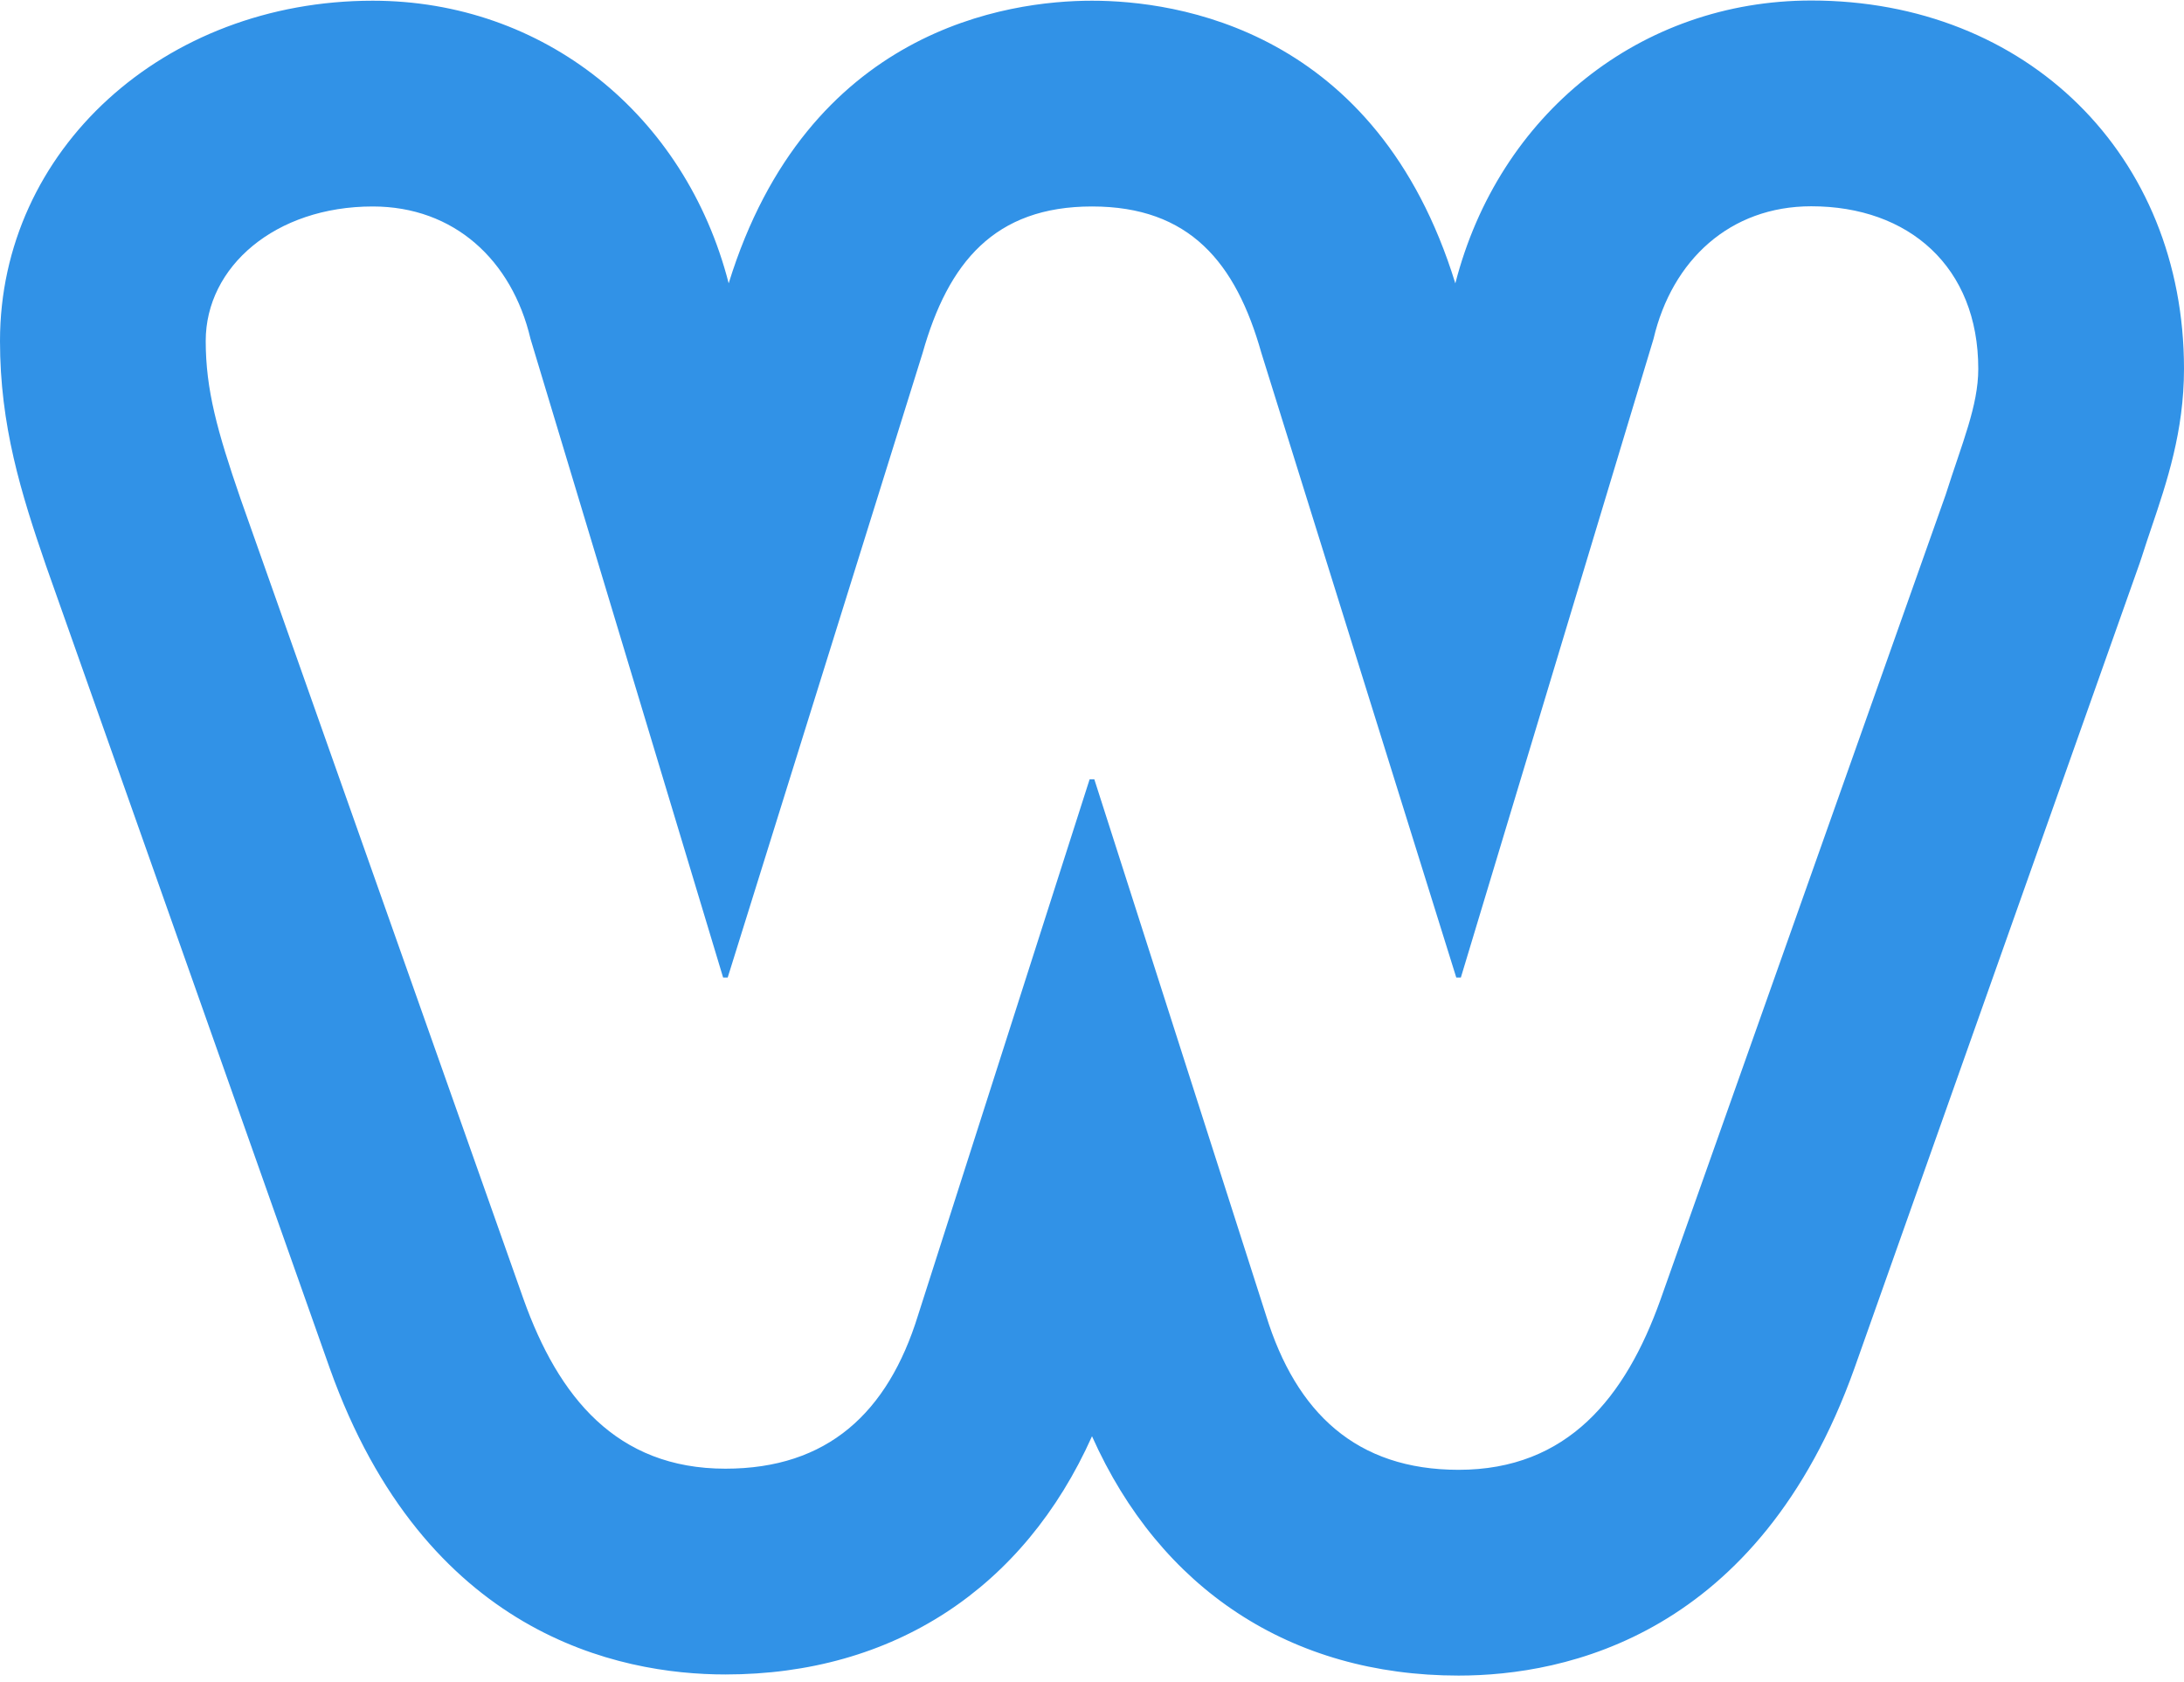 <svg xmlns="http://www.w3.org/2000/svg" width="3em" height="2.31em" viewBox="0 0 256 197"><path fill="#3192E7" d="M212.31 0c-19.972 0-36.617 13.278-41.722 33.15C161.385 3.29 137.83.023 128.004.023c-9.824 0-33.37 3.267-42.59 33.12C80.307 13.29 63.66.023 43.693.023C19.192.023 0 17.538 0 39.897c0 9.888 2.443 17.782 5.395 26.344l33.267 94.076c11.139 31.2 33.832 35.859 46.366 35.859c19.662 0 34.983-10.07 42.973-27.917c7.997 17.927 23.32 28.048 42.972 28.048c12.519 0 35.189-4.667 46.385-35.982l33.45-94.396l.261-.779c.382-1.21.768-2.345 1.132-3.423c1.781-5.27 3.799-11.243 3.799-18.563C256 18.154 237.626 0 212.31 0m15.769 57.875l-33.45 94.396c-4.084 11.42-10.876 19.922-23.656 19.922c-11.973 0-19.042-6.672-22.574-18.104L128.27 91.264h-.547l-20.116 62.825c-3.539 11.434-10.61 17.972-22.58 17.972c-12.782 0-19.58-8.431-23.657-19.852L28.193 58.385c-2.72-7.89-4.079-12.772-4.079-18.49c0-8.704 8.163-15.758 19.579-15.758c9.52 0 16.318 6.276 18.494 15.522l22.573 74.837h.54l22.845-73.188c2.997-10.605 8.433-17.171 19.859-17.171c11.42 0 16.857 6.555 19.848 17.16l22.846 73.199h.54l22.58-74.837c2.173-9.246 8.97-15.545 18.492-15.545c11.416 0 19.576 7.08 19.576 19.05c0 4.349-1.91 8.718-3.807 14.71"/></svg>